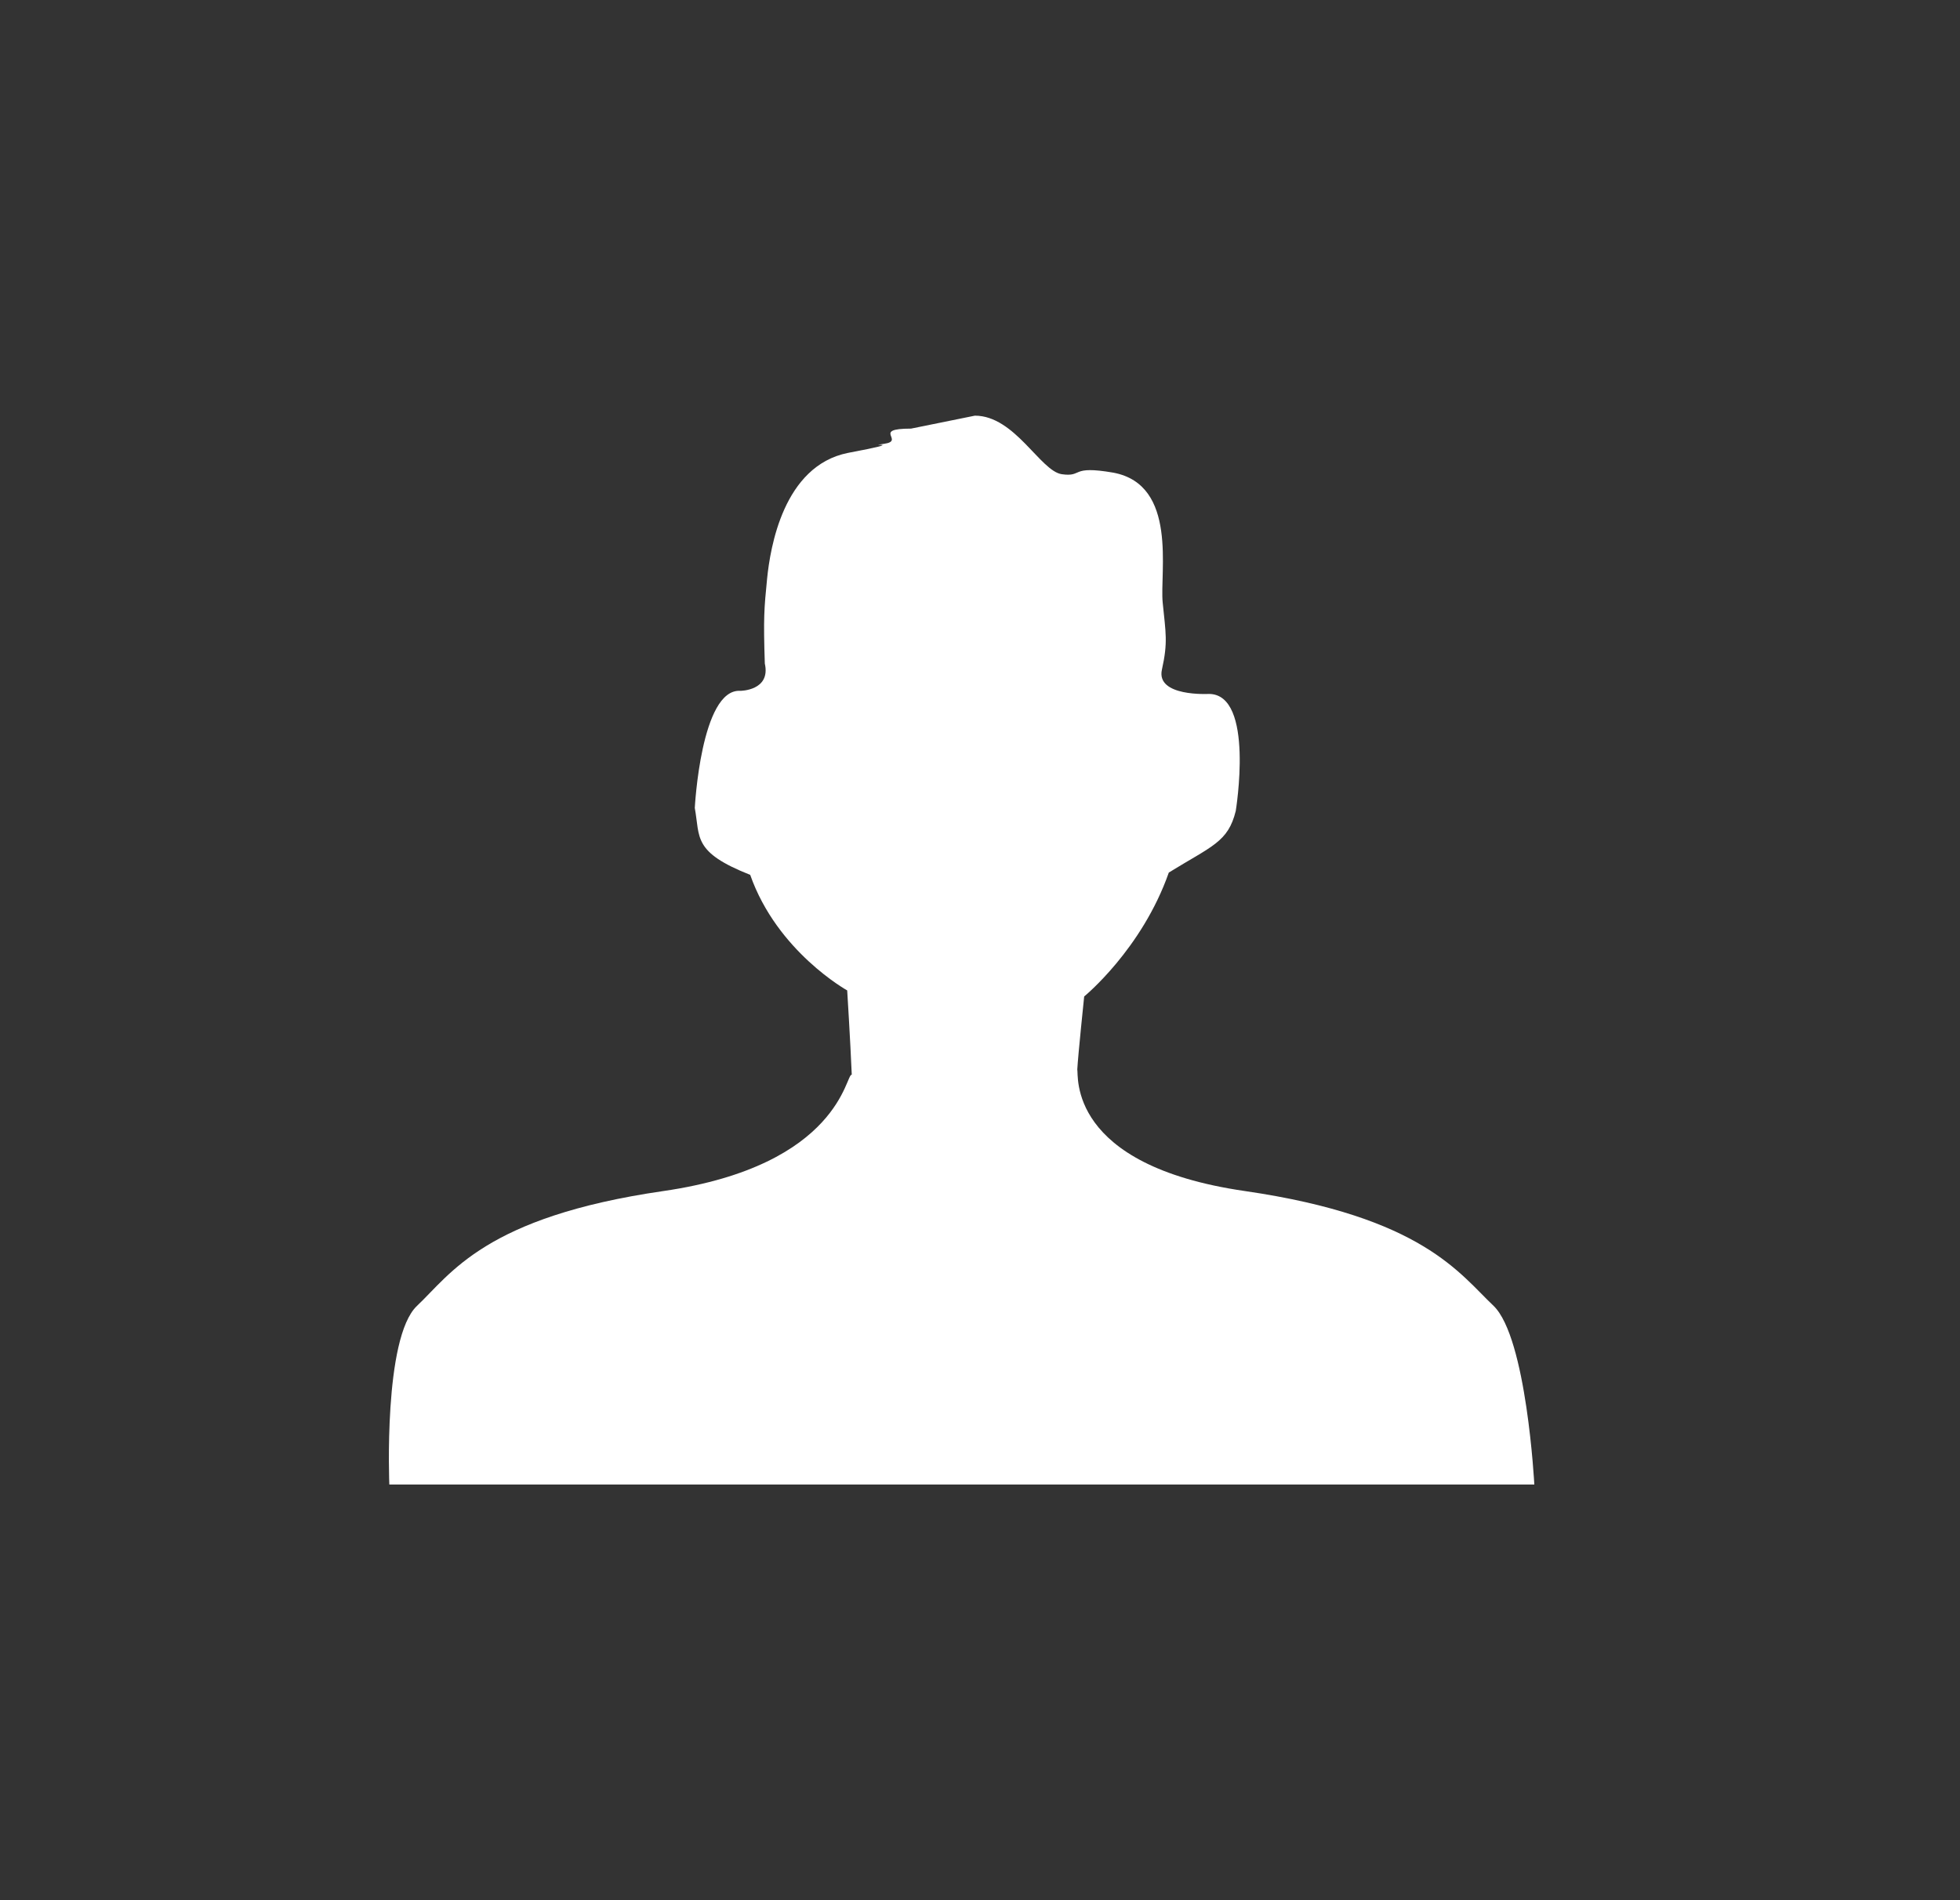 <?xml version="1.0" encoding="UTF-8" standalone="no"?>
<svg width="33px" height="32px" viewBox="0 0 33 32" version="1.1" xmlns="http://www.w3.org/2000/svg" xmlns:xlink="http://www.w3.org/1999/xlink" xmlns:sketch="http://www.bohemiancoding.com/sketch/ns">
    <rect x="0" y="0" width="33" height="32" fill="#333333" stroke="none"/>
    <!-- Generator: Sketch 3.3 (11970) - http://www.bohemiancoding.com/sketch -->
    <title>Shape Copy 3</title>
    <desc>Created with Sketch.</desc>
    <defs></defs>
    <g id="Page-1" stroke="none" stroke-width="1" fill="none" fill-rule="evenodd" sketch:type="MSPage">
        <path d="M15.339,7.218 C14.665,7.218 15.248,7.422 14.886,7.474 C14.523,7.525 15.365,7.422 14.277,7.627 C13.188,7.845 12.968,9.228 12.916,9.74 C12.865,10.252 12.852,10.405 12.877,11.174 C12.981,11.634 12.463,11.634 12.463,11.634 C11.802,11.596 11.698,13.606 11.698,13.606 C11.789,14.105 11.66,14.349 12.631,14.733 C13.085,16.026 14.264,16.679 14.264,16.679 C14.264,16.679 14.316,17.511 14.341,18.1 C14.238,18.061 14.16,19.623 11.167,20.058 C8.162,20.494 7.591,21.454 7.021,21.991 C6.451,22.529 6.555,25 6.555,25 L25.833,25 C25.833,25 25.704,22.529 25.147,21.991 C24.577,21.454 23.955,20.494 20.962,20.058 C17.956,19.623 18.163,18.1 18.138,18.01 C18.15,17.78 18.254,16.781 18.254,16.781 C18.254,16.781 19.226,15.987 19.679,14.694 C20.405,14.246 20.677,14.182 20.806,13.657 C20.806,13.657 21.13,11.686 20.353,11.686 C20.353,11.686 19.459,11.737 19.563,11.276 C19.666,10.815 19.627,10.661 19.576,10.149 C19.524,9.637 19.835,8.165 18.746,7.96 C18.008,7.832 18.241,8.037 17.878,7.986 C17.516,7.935 17.088,7 16.414,7 L15.339,7.218 L15.339,7.218 Z" id="Shape-Copy-9" fill="#FFFFFF" sketch:type="MSShapeGroup"></path>
    </g>
</svg>